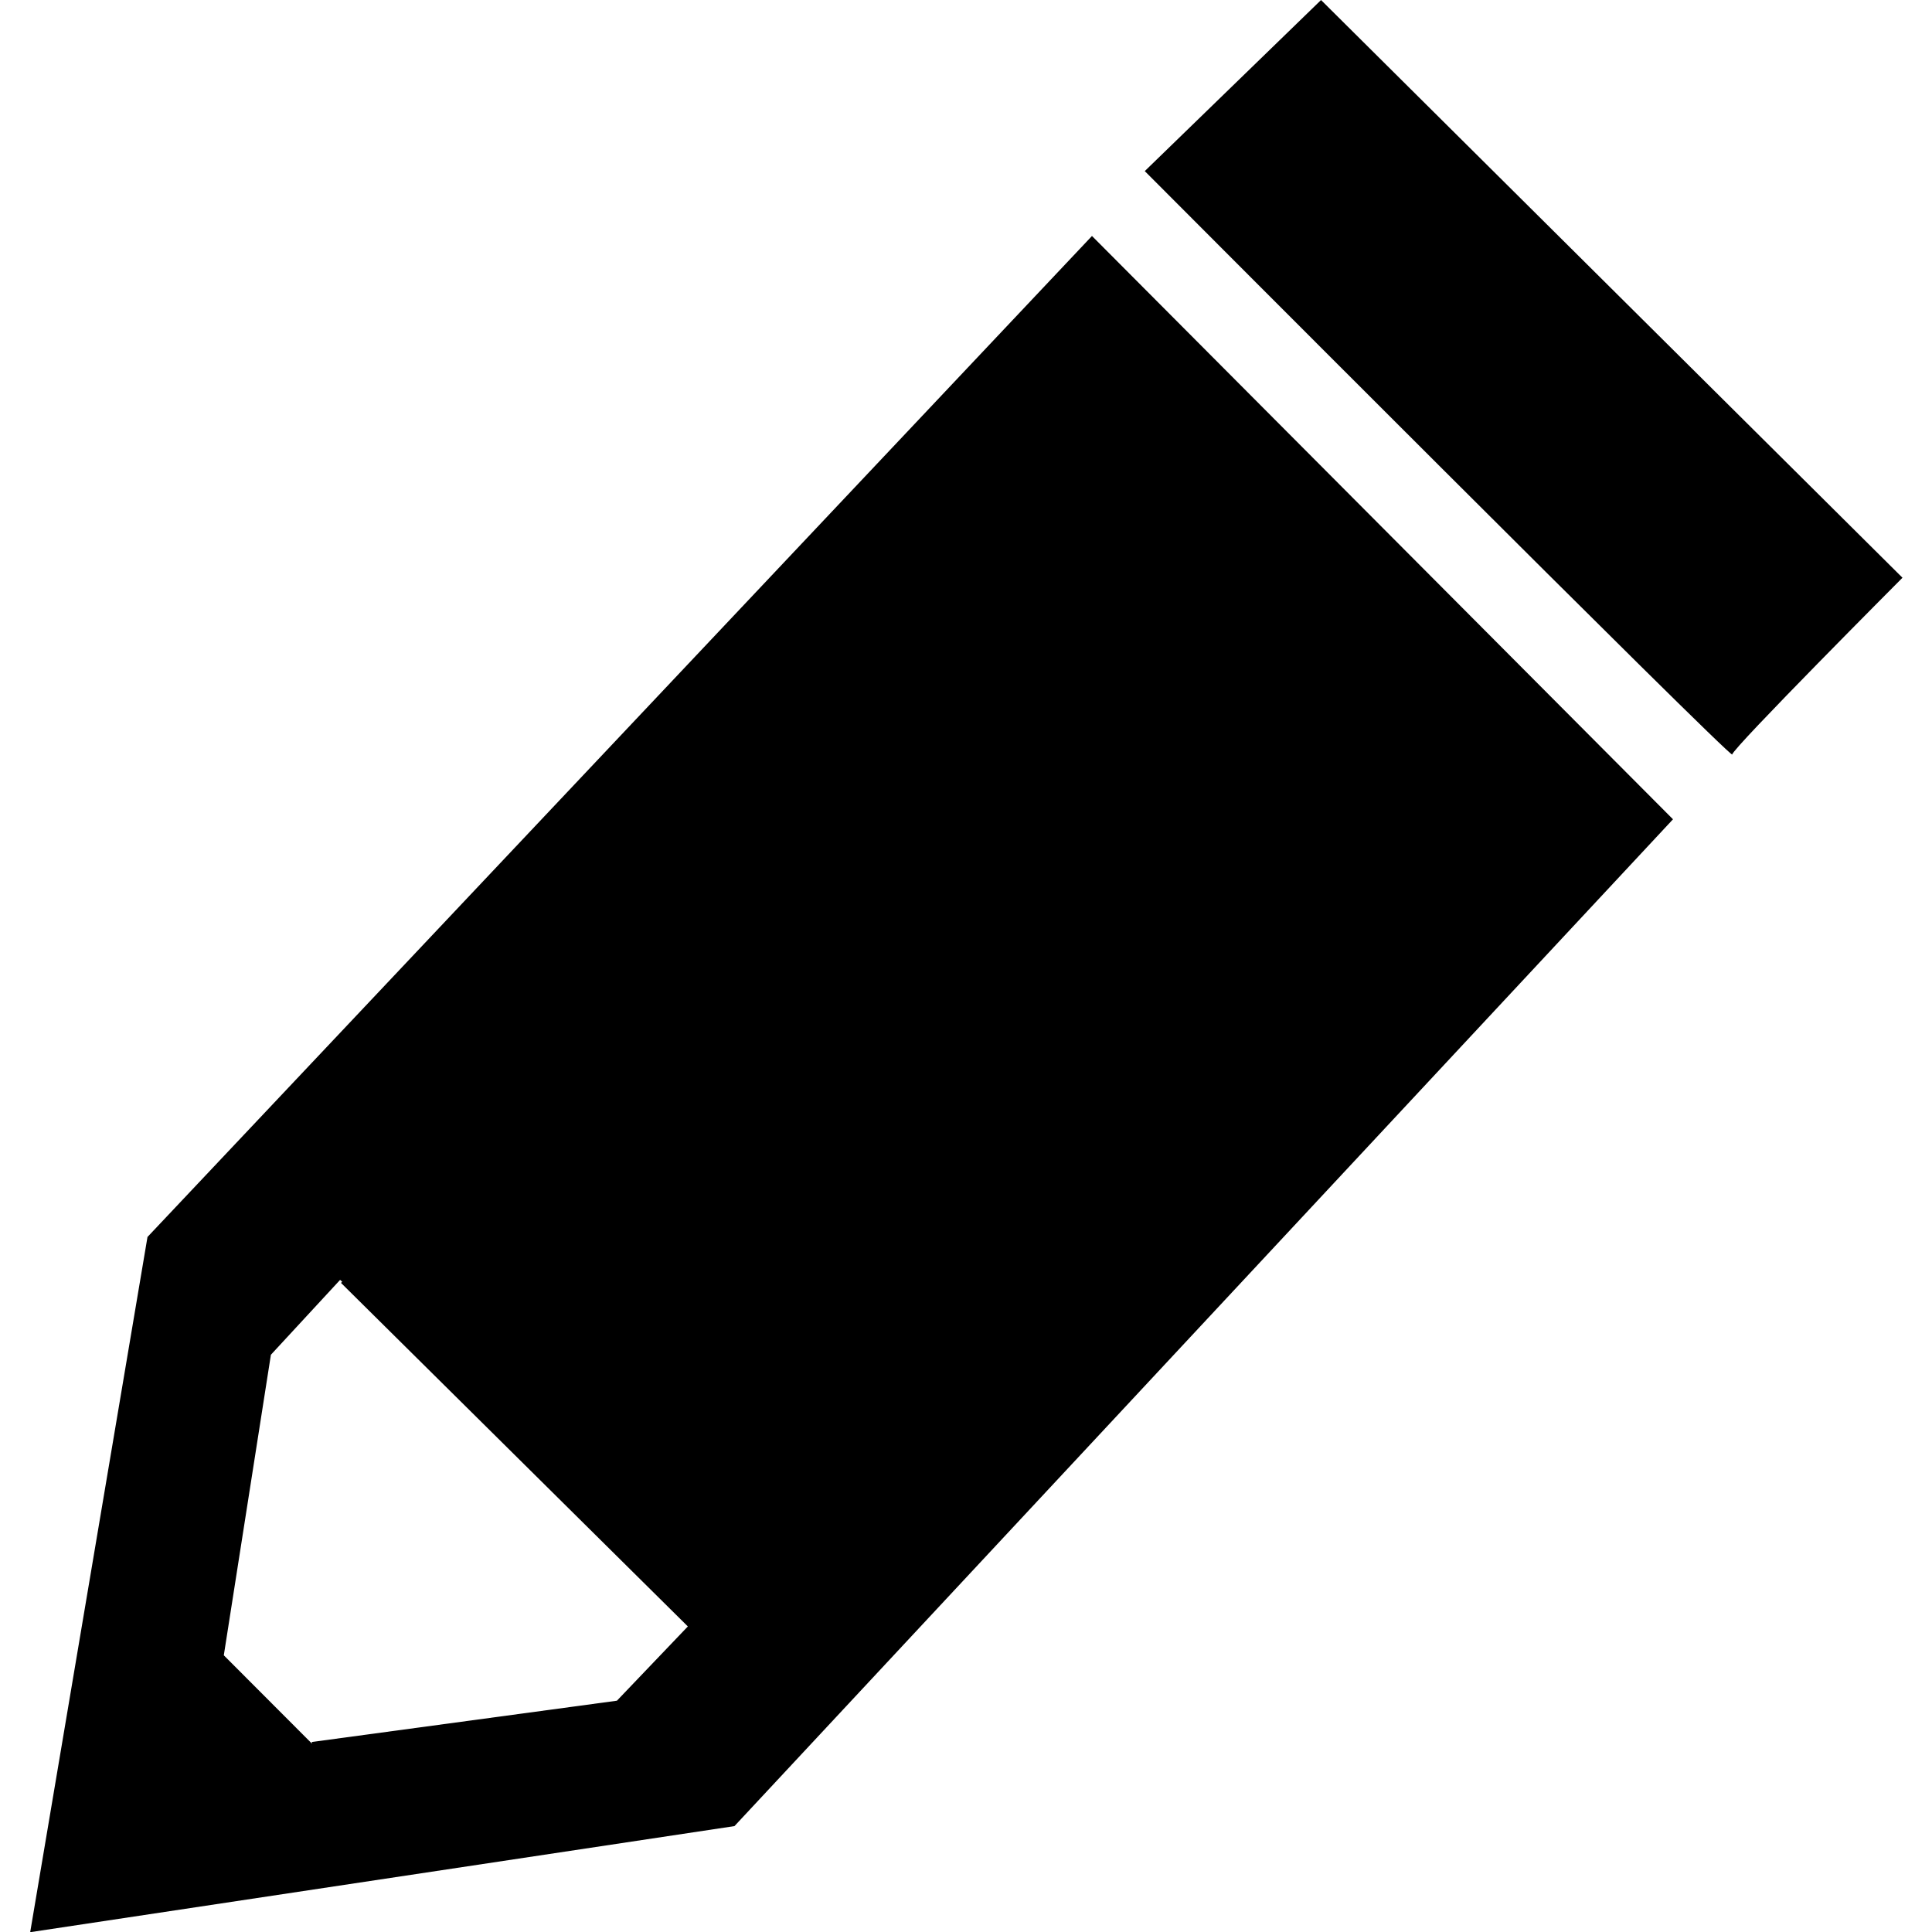 <svg xmlns="http://www.w3.org/2000/svg" viewBox="0 0 32 32"><path d="M21.877.004l-2.916 2.83s9.73 9.76 9.73 9.663c0-.098 2.82-2.928 2.82-2.928L21.88 0zm-3.79 3.904L2.443 20.488.5 32.003l11.665-1.757L27.71 13.57l-9.624-9.662zM5.167 28.88l-1.46-1.463.78-4.978 1.146-1.24.035.03-.02.02 5.745 5.69-1.175 1.23-5.054.684z"/></svg>